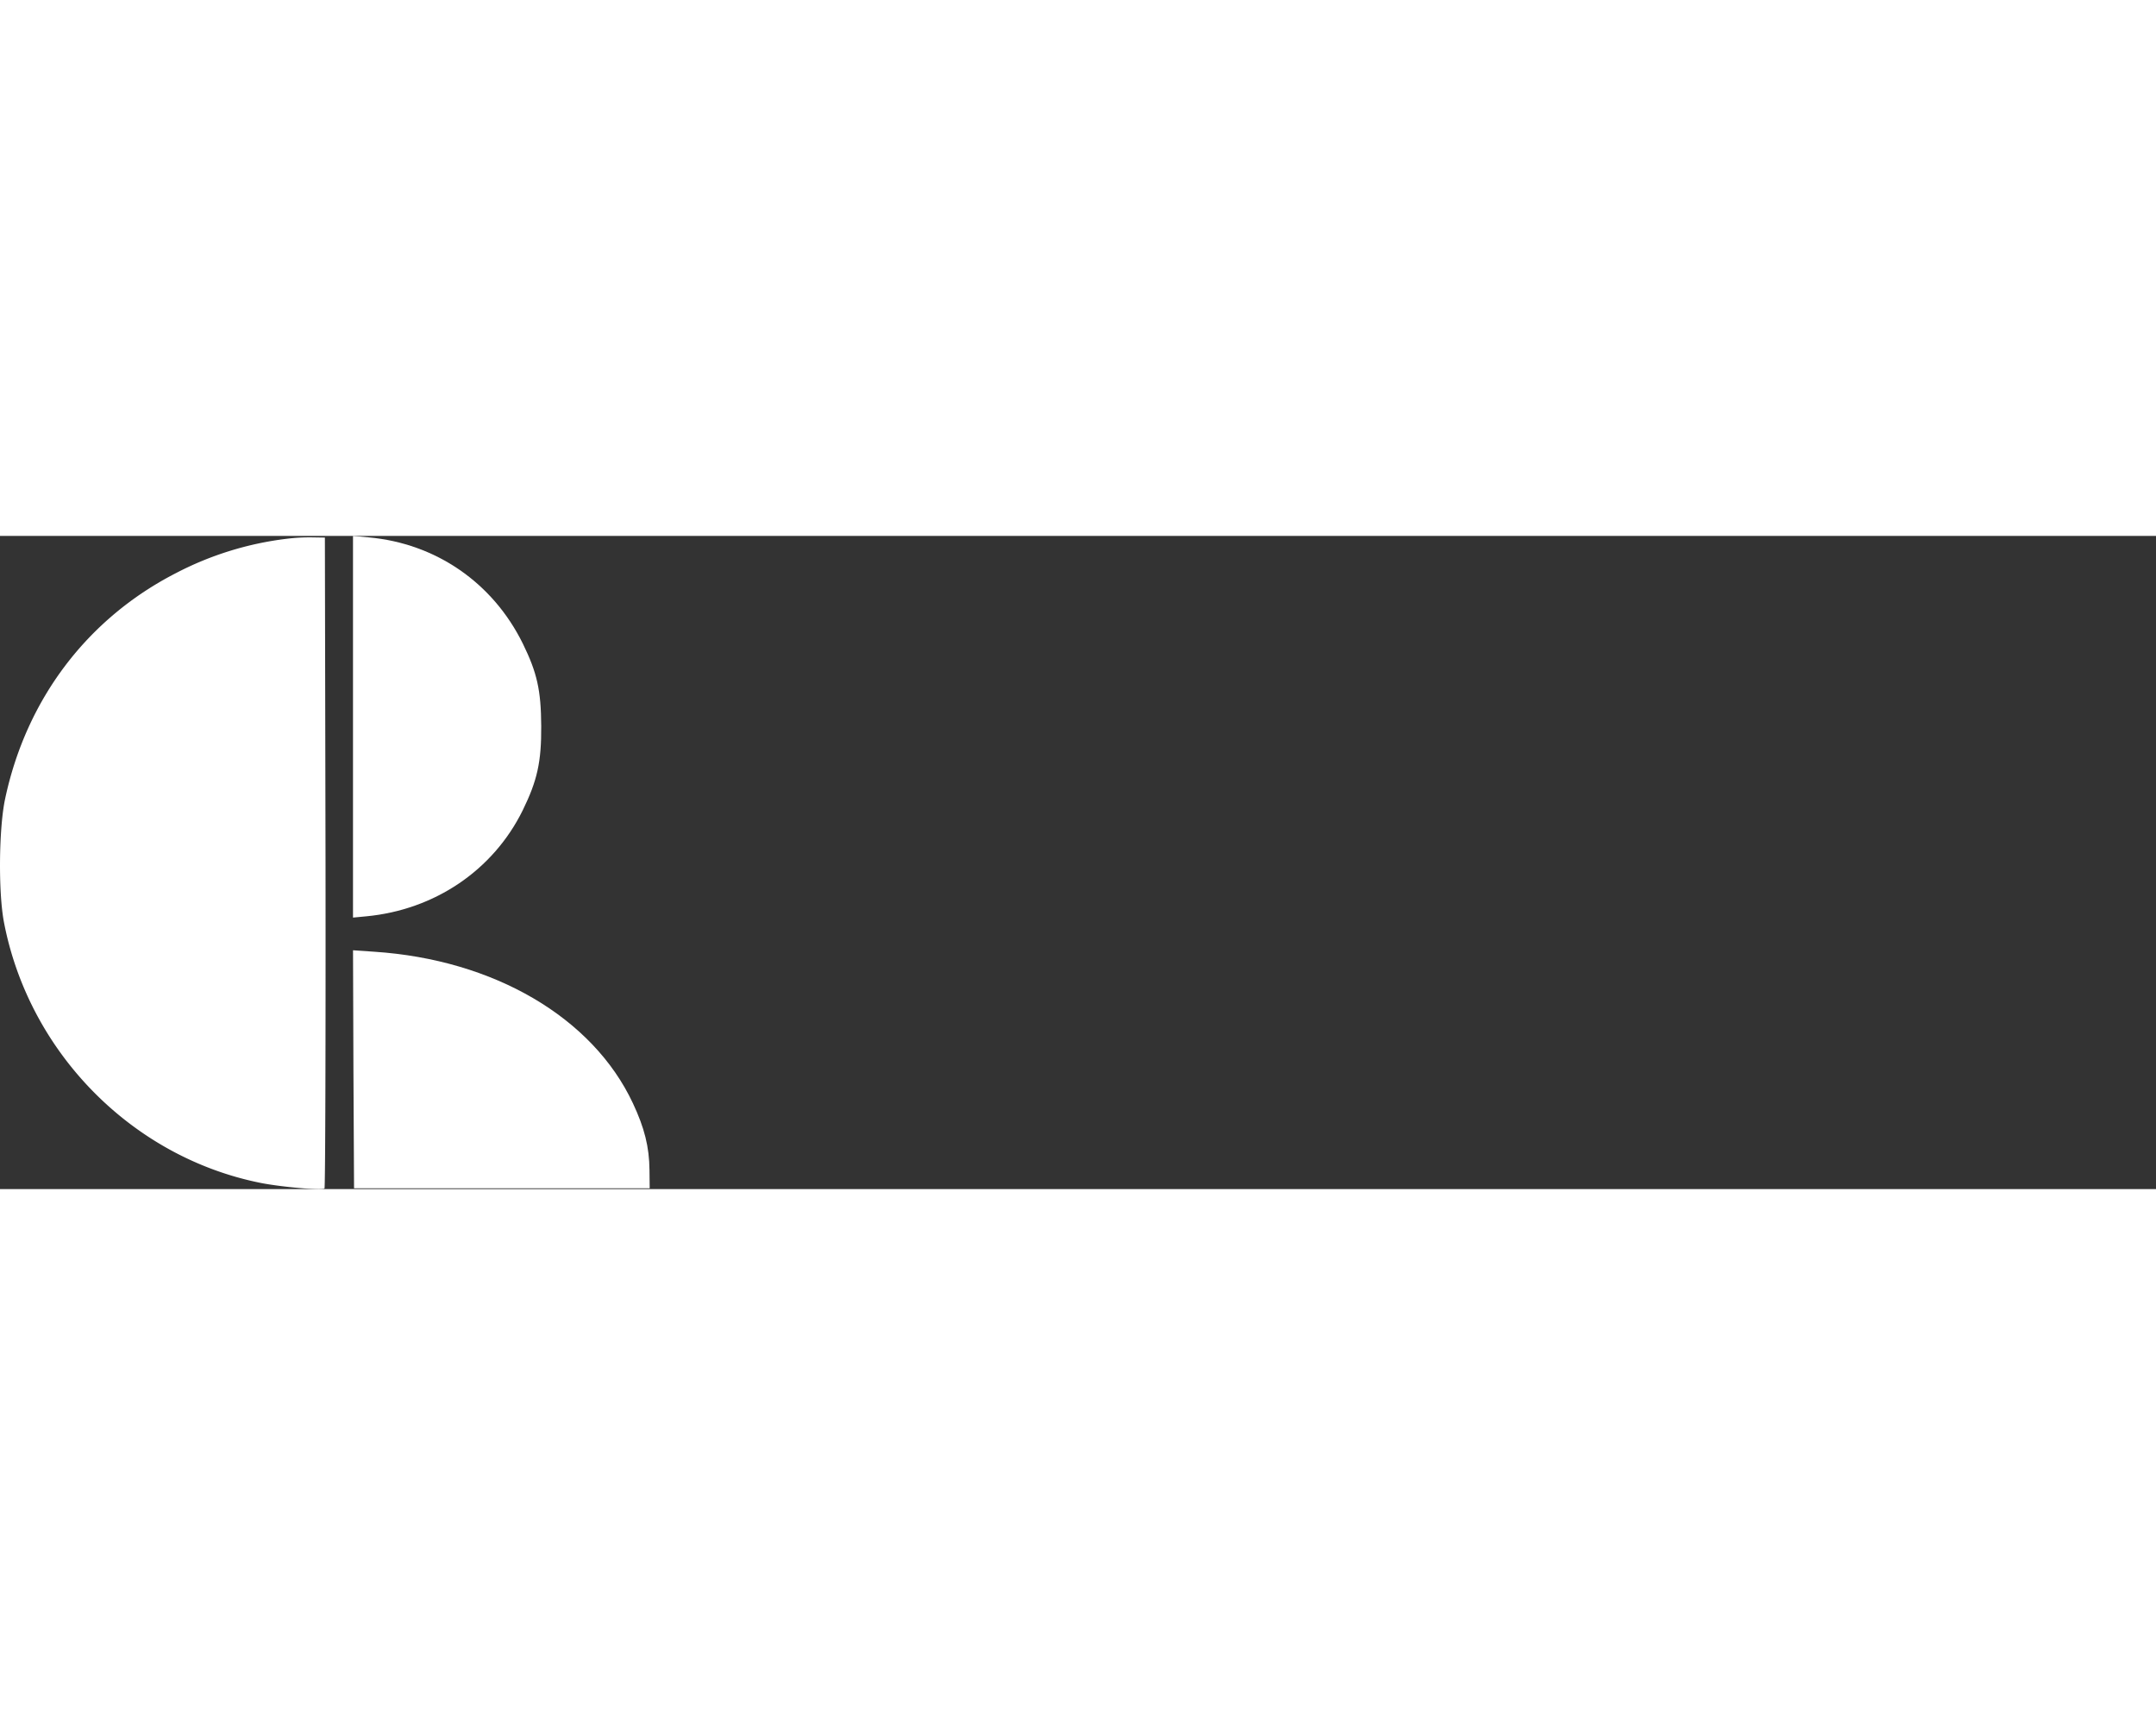 <svg xmlns="http://www.w3.org/2000/svg" height="32" width="40" viewBox="0 0 1177.91 356.82" fill="white">
    <rect x="0" y="0" width="1177.91" height="356.82" fill="#333333" stroke="none"/>
    <path fill="white" d="M156.46,1.59A176.472,176.472,0,0,0,96.29,20.24c-48.46,24.8-81.9,68.82-93.5,123.42-3.41,16.04-3.75,50.62-.68,67.11C15.65,281.98,71.95,339.3,142.25,353.41c11.26,2.27,33.78,4.21,35.03,3.07.45-.45.68-80.65.57-178.24L177.5.91,170.68.8A100.904,100.904,0,0,0,156.46,1.59Z"/>
    <path d="M192.86,104.19V208.5l7.17-.68c37.42-3.53,69.39-25.14,85.54-57.9,7.96-16.27,10.24-26.39,10.12-46.07-.11-19.56-2.27-29.12-10.01-44.93C269.3,25.59,238.13,4.09,201.39.8L192.86,0Z"/>
    <path d="M193.09,291.42l.34,64.95H354.95l-.11-9.9c-.11-12.63-2.73-23.09-9.1-36.63-21.95-46.75-75.87-78.37-141.27-82.69l-11.6-.8Z"/>
</svg>